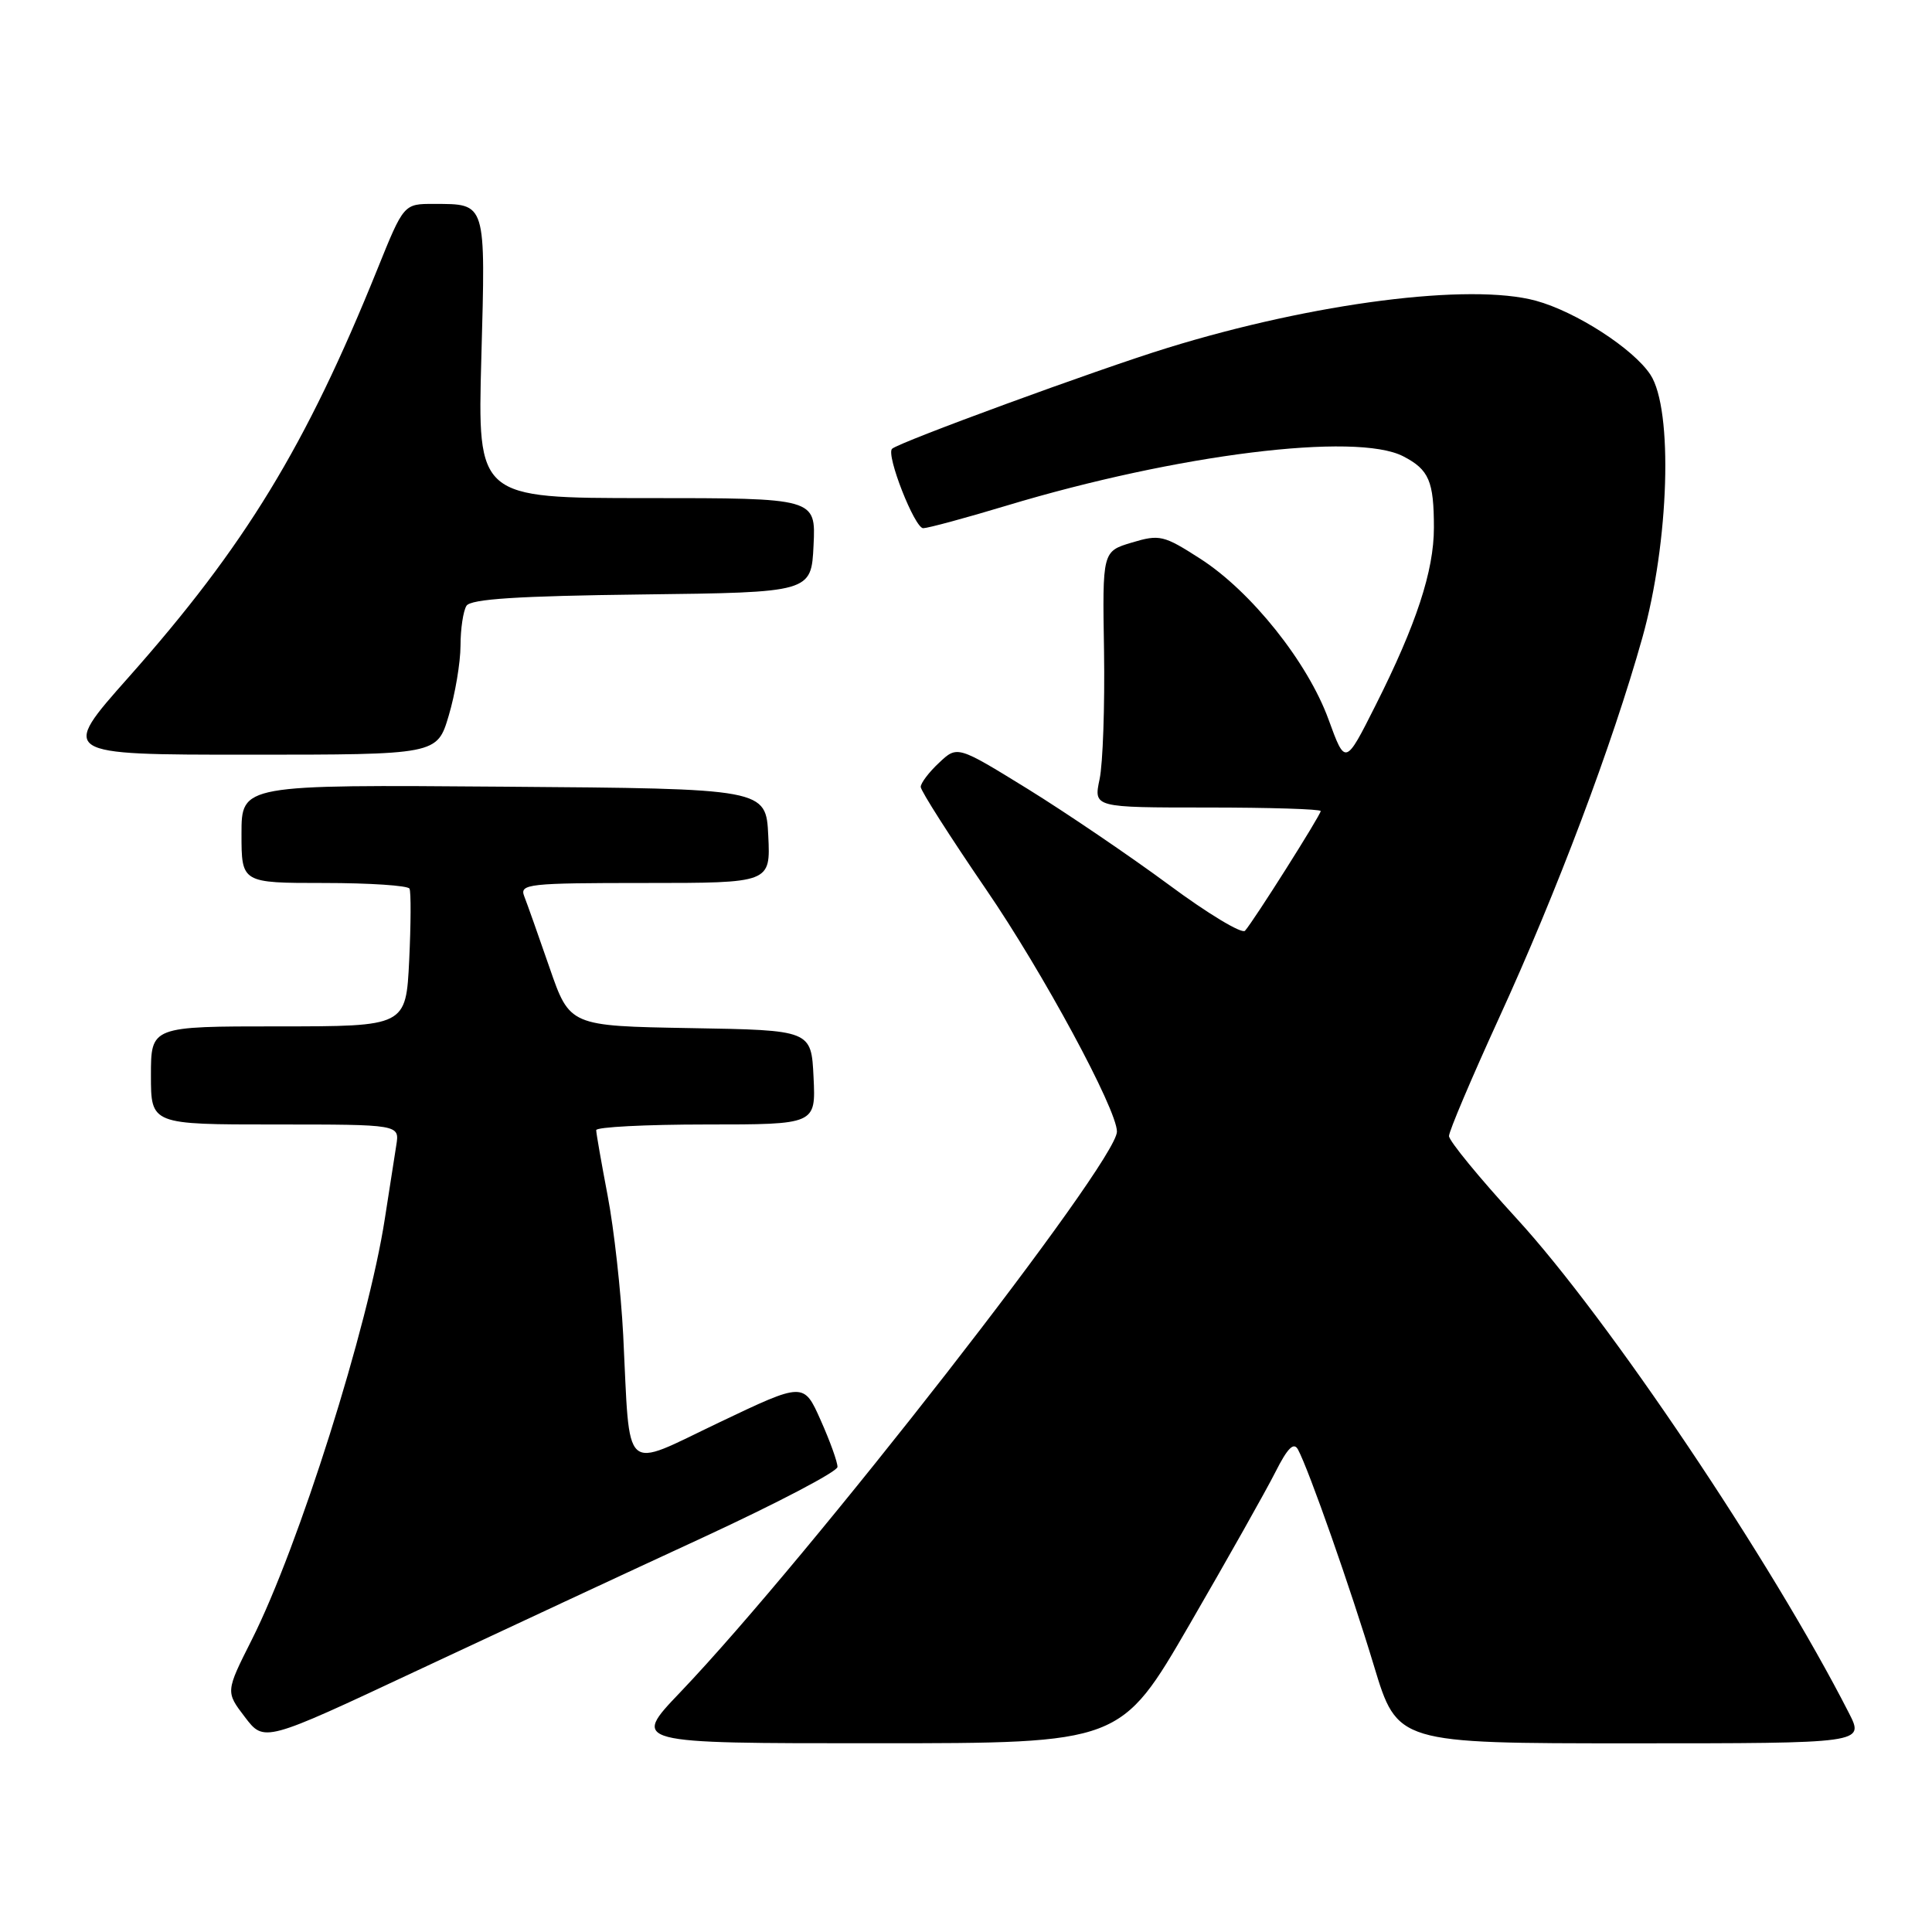 <?xml version="1.0" encoding="UTF-8" standalone="no"?>
<!DOCTYPE svg PUBLIC "-//W3C//DTD SVG 1.1//EN" "http://www.w3.org/Graphics/SVG/1.1/DTD/svg11.dtd" >
<svg xmlns="http://www.w3.org/2000/svg" xmlns:xlink="http://www.w3.org/1999/xlink" version="1.1" viewBox="0 0 256 256">
 <g >
 <path fill="currentColor"
d=" M 93.22 203.69 C 102.96 199.18 110.95 195.00 110.97 194.38 C 110.99 193.76 109.99 190.98 108.75 188.20 C 106.50 183.14 106.50 183.14 95.28 188.49 C 82.31 194.67 83.52 195.77 82.58 176.95 C 82.28 171.15 81.36 162.83 80.52 158.45 C 79.69 154.08 79.00 150.16 79.00 149.75 C 79.00 149.34 85.55 149.00 93.55 149.00 C 108.10 149.00 108.10 149.00 107.80 142.75 C 107.50 136.50 107.50 136.50 91.49 136.23 C 75.49 135.95 75.49 135.95 72.82 128.23 C 71.35 123.98 69.84 119.71 69.46 118.75 C 68.83 117.13 69.99 117.00 85.44 117.00 C 102.10 117.00 102.10 117.00 101.80 110.75 C 101.50 104.50 101.50 104.50 66.75 104.24 C 32.00 103.97 32.00 103.97 32.00 110.49 C 32.00 117.00 32.00 117.00 42.94 117.00 C 48.96 117.00 54.05 117.34 54.26 117.75 C 54.47 118.16 54.45 122.44 54.22 127.25 C 53.79 136.00 53.79 136.00 36.90 136.00 C 20.00 136.00 20.00 136.00 20.00 142.50 C 20.00 149.00 20.00 149.00 36.48 149.00 C 52.95 149.00 52.95 149.00 52.51 151.75 C 52.27 153.26 51.59 157.65 50.99 161.50 C 48.79 175.77 39.57 204.95 33.37 217.26 C 29.89 224.17 29.89 224.17 32.45 227.52 C 35.00 230.87 35.00 230.87 55.25 221.37 C 66.39 216.15 83.47 208.19 93.22 203.69 Z  M 157.63 215.24 C 162.65 206.58 167.76 197.51 168.99 195.07 C 170.61 191.86 171.43 191.04 171.99 192.07 C 173.45 194.79 178.98 210.54 182.06 220.75 C 185.16 231.00 185.16 231.00 216.10 231.00 C 247.04 231.00 247.04 231.00 245.00 227.00 C 234.79 206.98 213.06 174.64 200.97 161.47 C 196.04 156.09 192.00 151.17 192.00 150.53 C 192.00 149.89 194.98 142.87 198.61 134.93 C 206.30 118.16 213.63 98.71 217.62 84.50 C 221.18 71.81 221.72 54.27 218.69 49.65 C 216.43 46.21 208.85 41.31 203.52 39.85 C 194.79 37.47 174.10 40.11 154.72 46.09 C 145.43 48.95 119.05 58.62 118.20 59.47 C 117.38 60.28 121.20 70.00 122.33 69.99 C 122.97 69.98 127.94 68.64 133.37 67.00 C 155.96 60.19 179.69 57.24 185.93 60.46 C 189.35 62.23 190.00 63.74 190.00 69.93 C 190.00 75.64 187.67 82.74 182.27 93.46 C 178.26 101.43 178.26 101.43 176.04 95.34 C 173.28 87.75 165.77 78.34 159.02 74.02 C 154.20 70.92 153.65 70.79 149.98 71.89 C 146.07 73.06 146.07 73.06 146.29 86.28 C 146.40 93.55 146.14 101.19 145.70 103.25 C 144.91 107.00 144.91 107.00 159.95 107.00 C 168.23 107.00 175.00 107.21 175.00 107.47 C 175.00 107.99 166.13 122.03 164.97 123.33 C 164.57 123.79 160.02 121.05 154.87 117.23 C 149.71 113.42 141.30 107.71 136.18 104.54 C 126.85 98.79 126.85 98.79 124.43 101.07 C 123.09 102.32 122.00 103.76 122.00 104.27 C 122.00 104.78 125.90 110.89 130.66 117.85 C 138.18 128.82 148.00 147.00 148.00 149.94 C 148.00 153.98 107.18 206.38 90.12 224.25 C 83.67 231.00 83.67 231.00 116.09 230.99 C 148.50 230.99 148.50 230.99 157.63 215.24 Z  M 59.46 94.82 C 60.31 91.97 61.01 87.81 61.02 85.57 C 61.02 83.33 61.38 80.95 61.81 80.27 C 62.38 79.37 68.62 78.97 85.05 78.77 C 107.50 78.50 107.50 78.50 107.80 72.25 C 108.10 66.00 108.10 66.00 85.68 66.00 C 63.27 66.00 63.27 66.00 63.78 47.40 C 64.35 26.63 64.47 27.04 57.50 27.02 C 53.50 27.01 53.50 27.01 50.00 35.68 C 40.53 59.13 32.48 72.34 17.03 89.75 C 7.93 100.00 7.93 100.00 32.93 100.00 C 57.92 100.00 57.92 100.00 59.46 94.82 Z "/>
</g>
</svg>